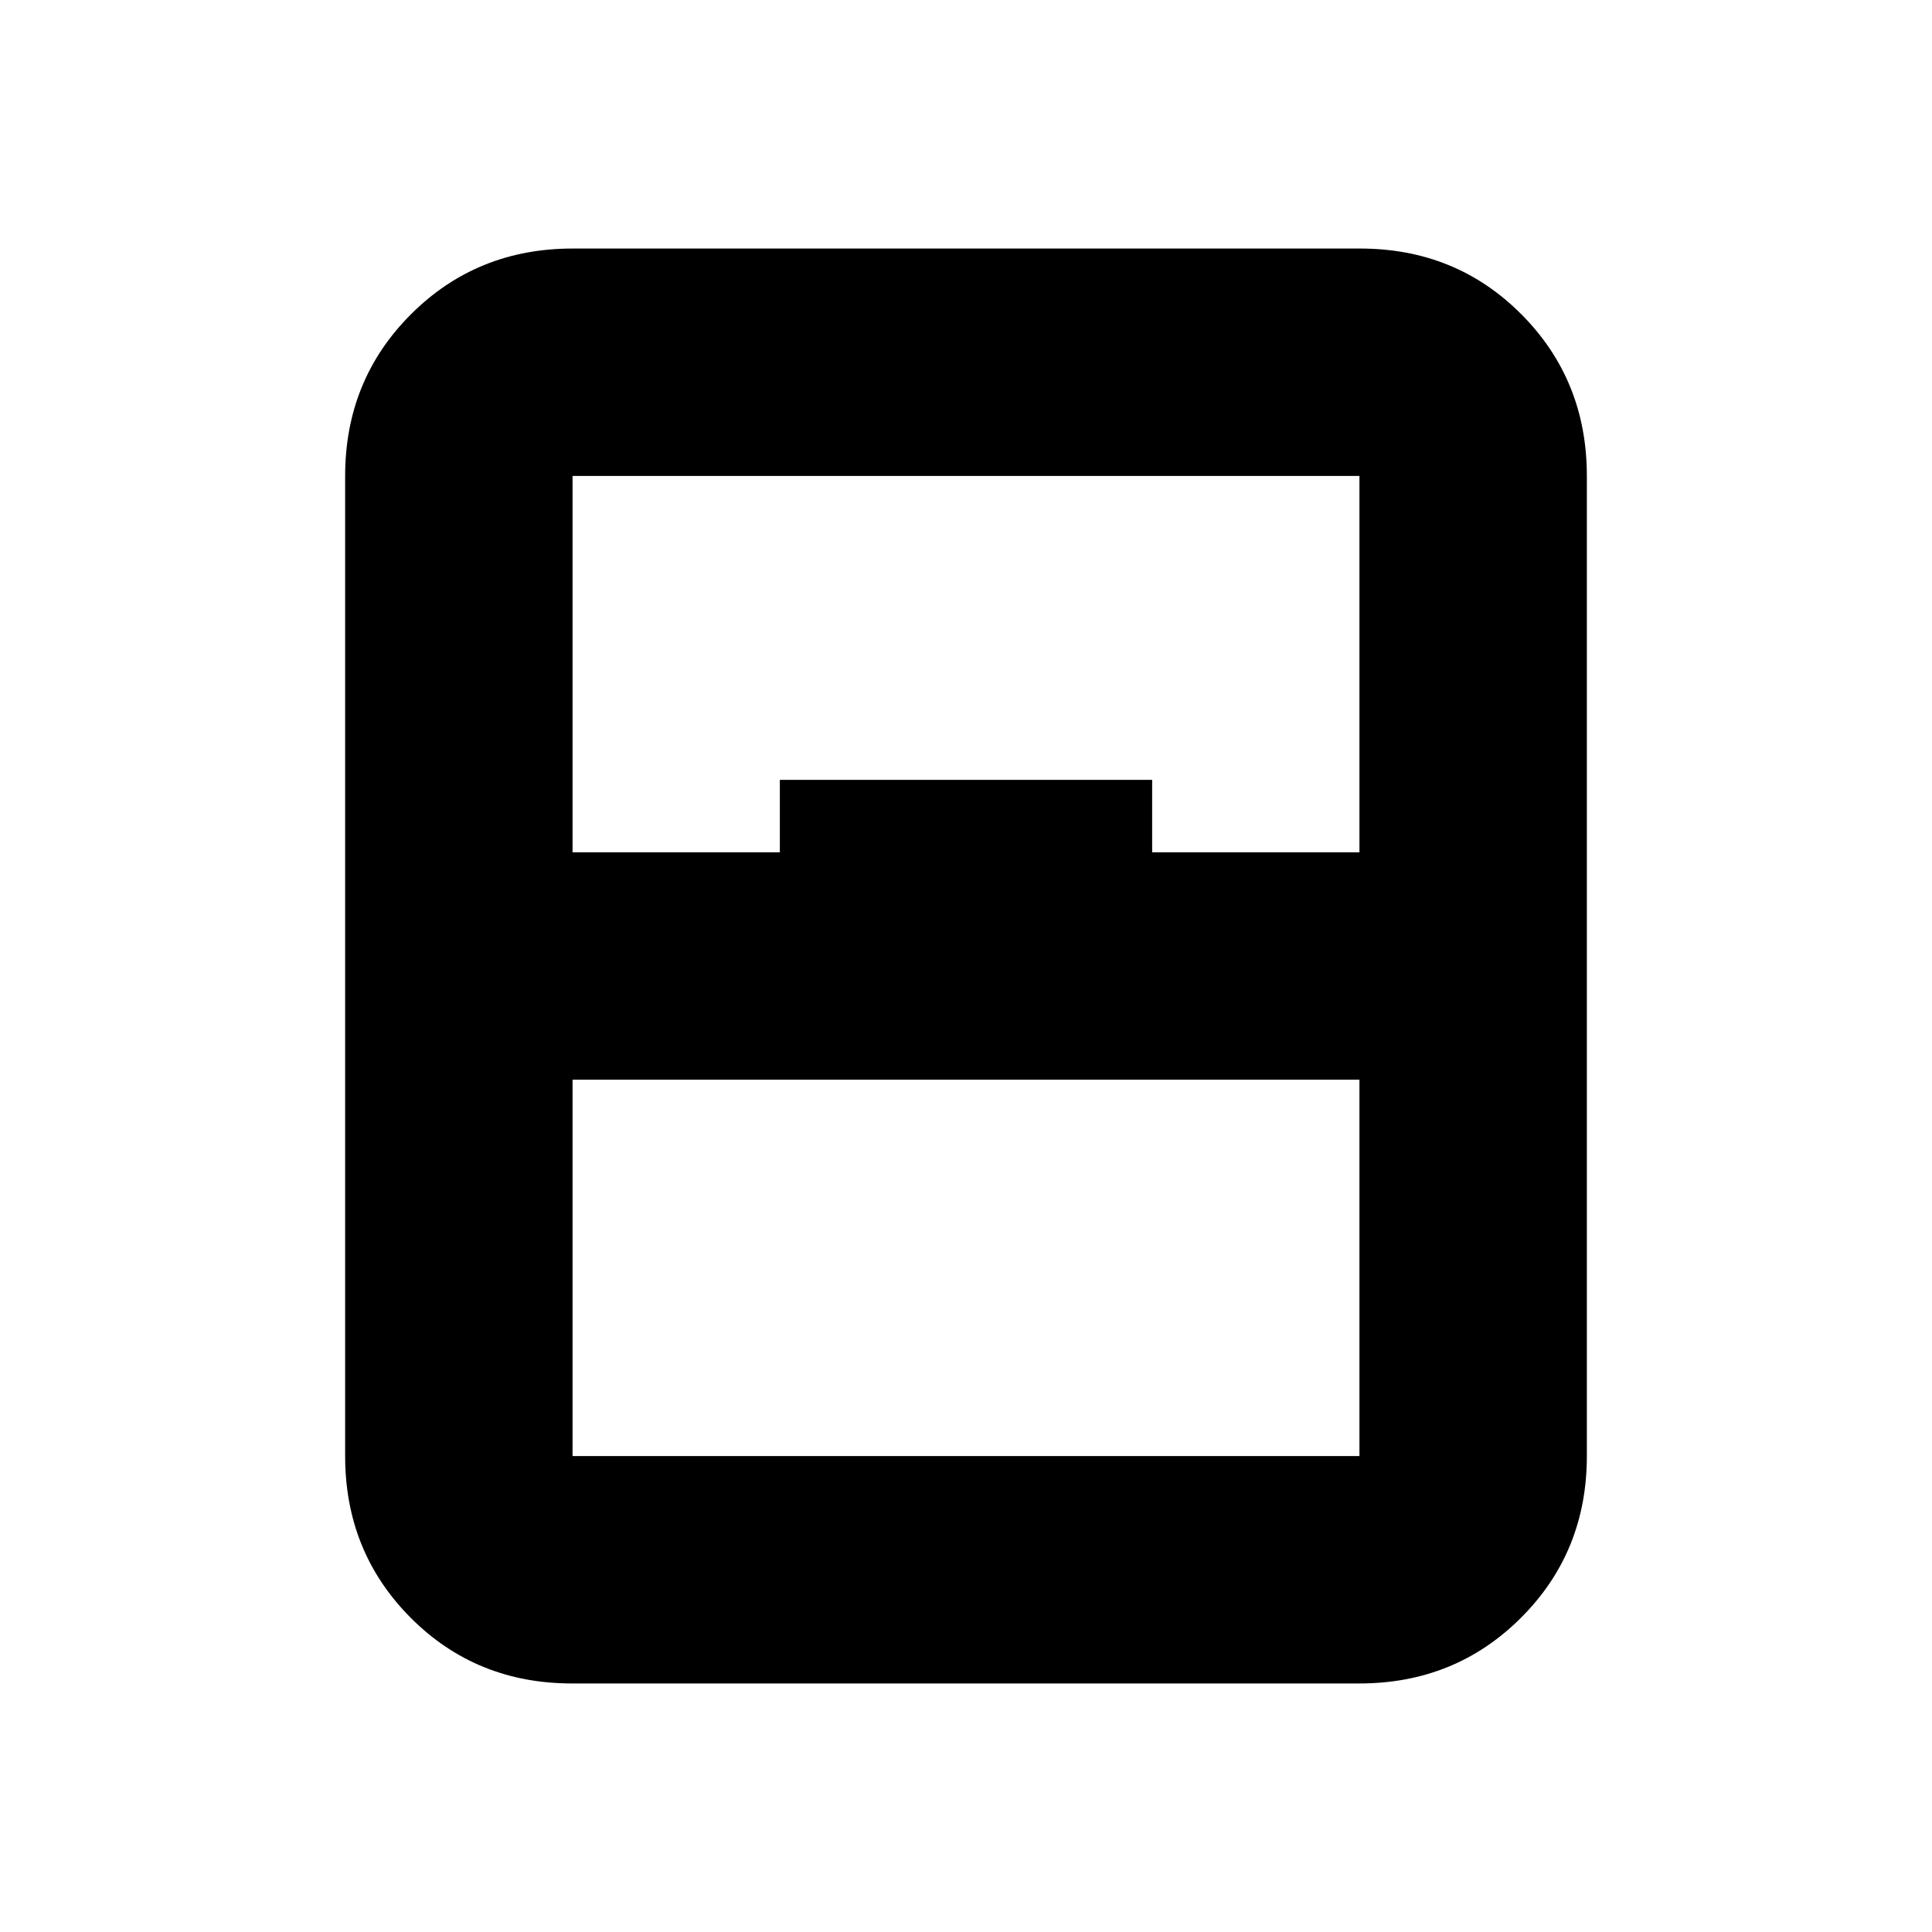 <svg xmlns="http://www.w3.org/2000/svg" height="20" viewBox="0 -960 960 960" width="20"><path d="M284.22-123.5q-47.66 0-80.19-32.68T171.5-236.5v-487q0-47.64 32.69-80.32 32.7-32.68 80.35-32.68h391.24q47.66 0 80.19 32.68t32.53 80.32v487q0 47.64-32.69 80.32-32.7 32.68-80.35 32.68H284.22Zm.28-413h103v-36h185v36h103v-187h-391v187Zm0 113v187h391v-187h-391Zm0 187h391-391Z"/></svg>